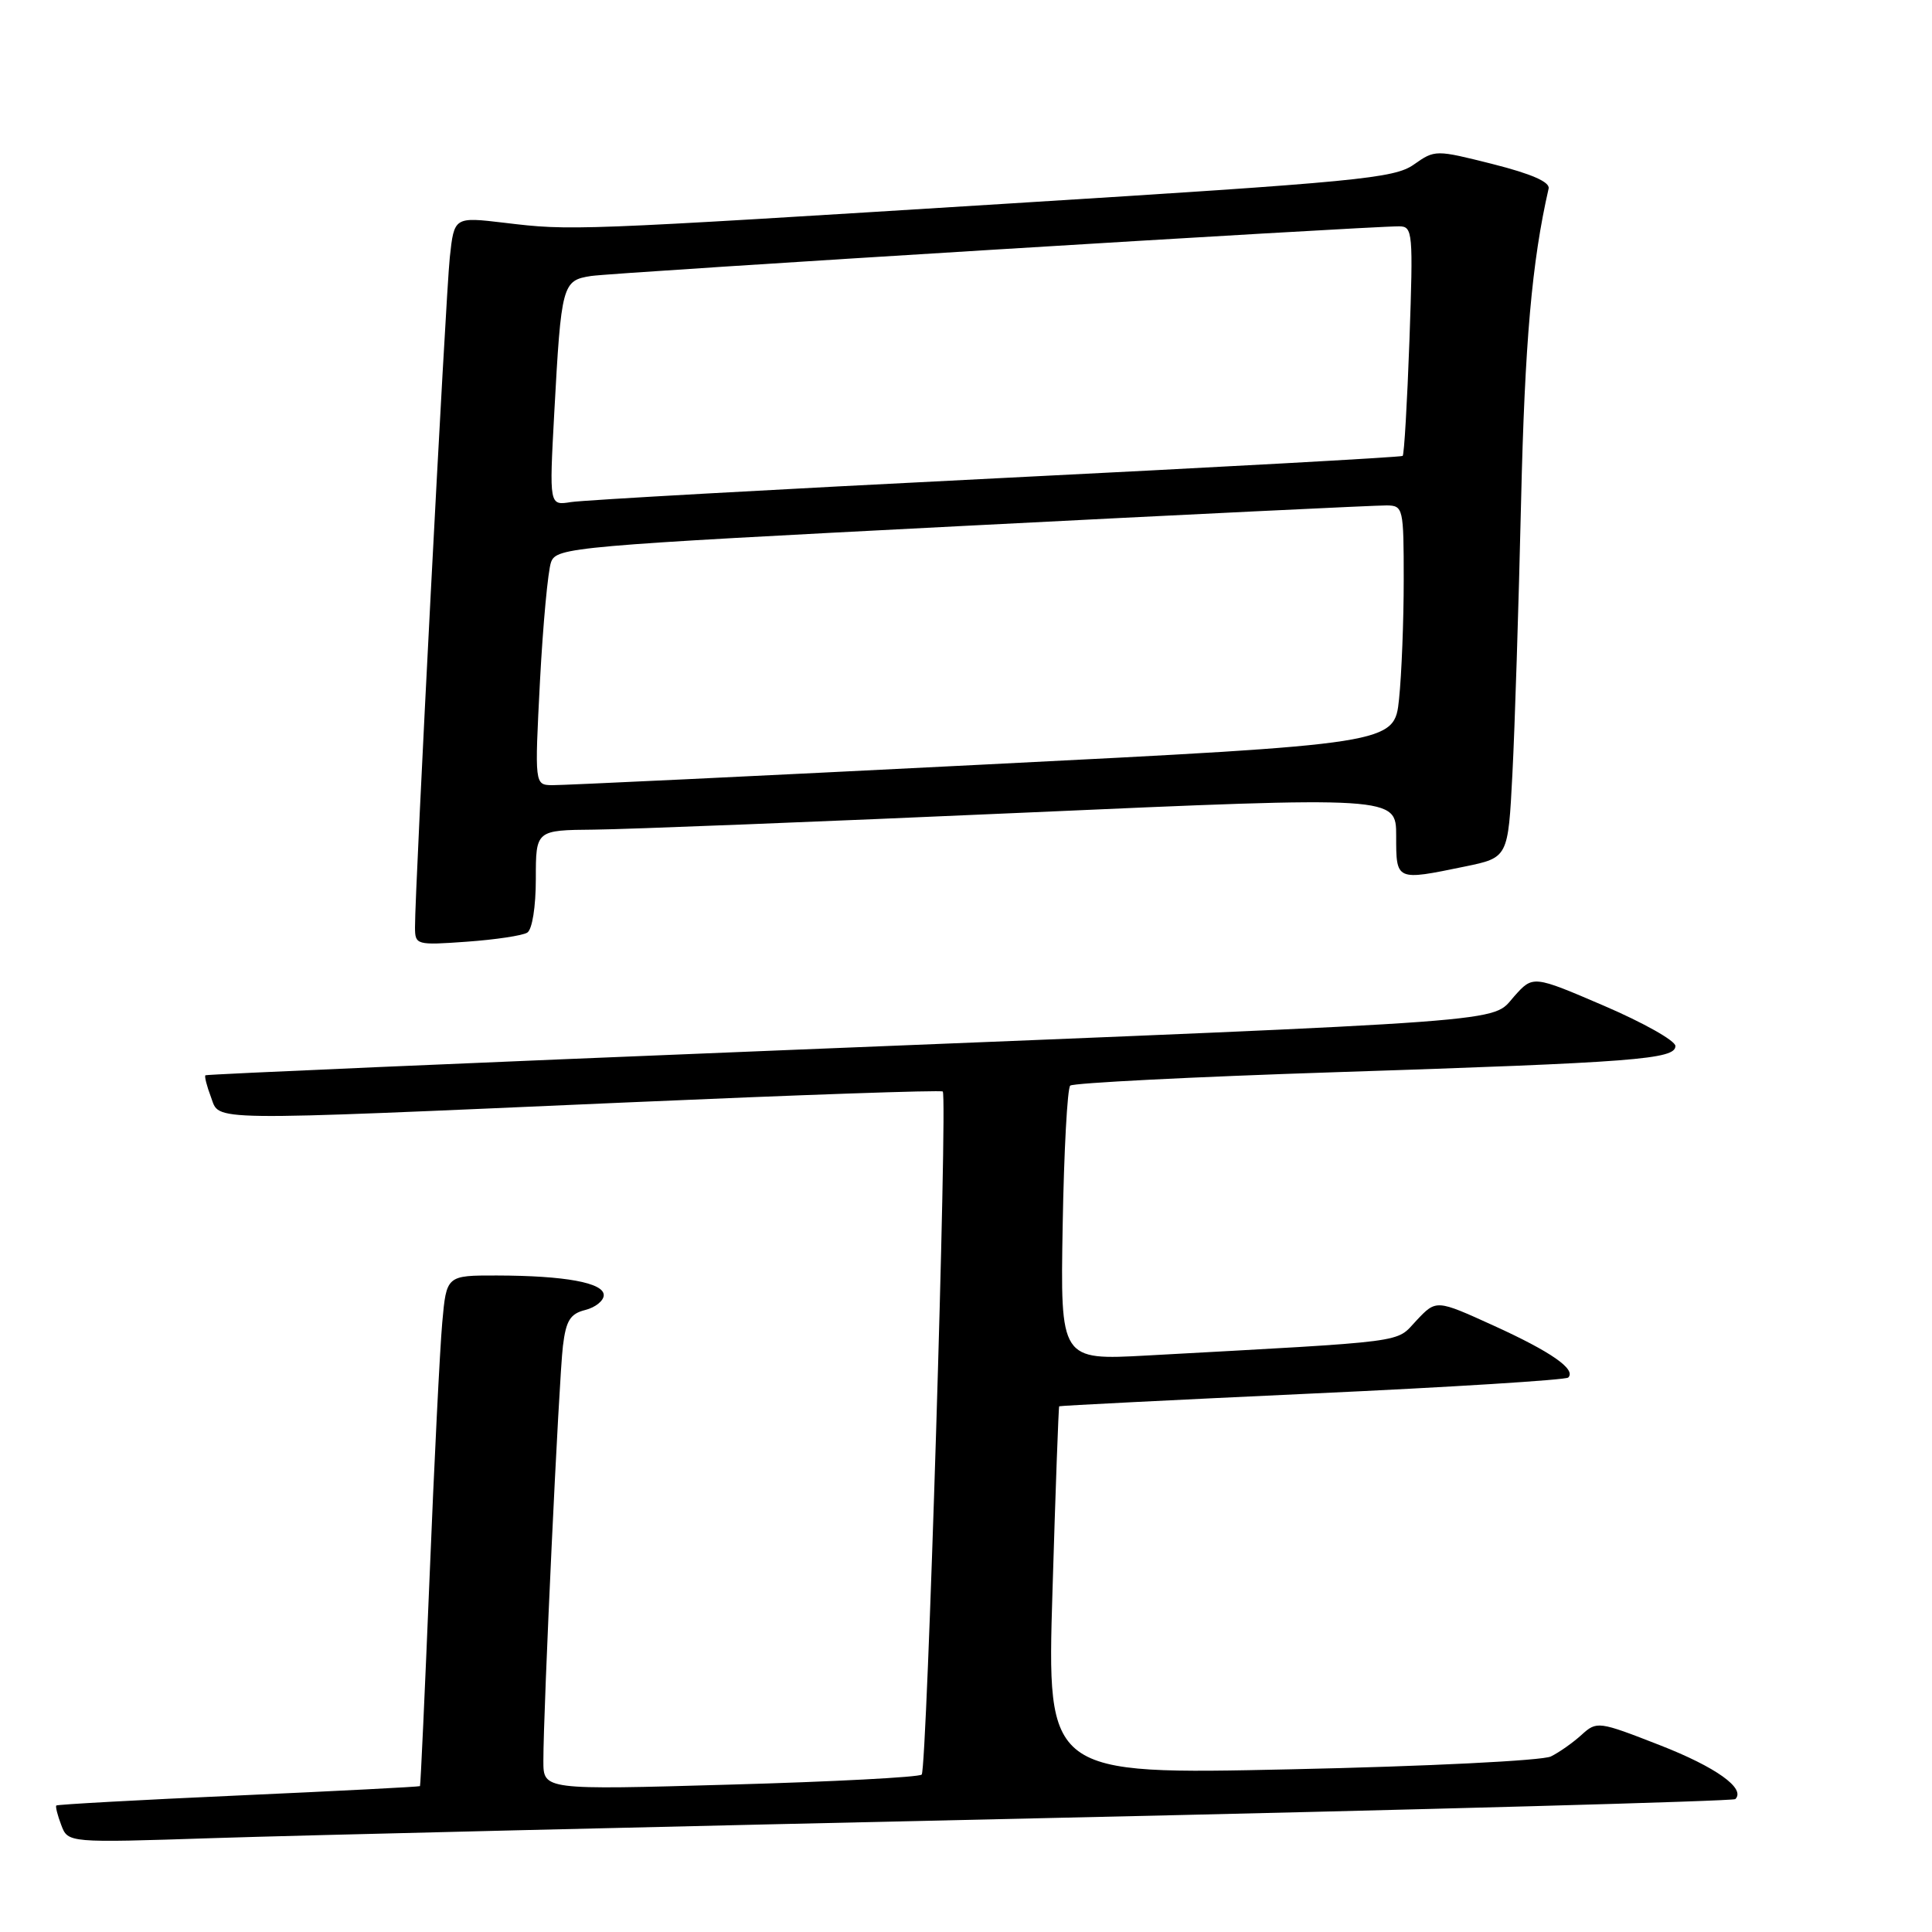 <?xml version="1.0" encoding="UTF-8" standalone="no"?>
<!DOCTYPE svg PUBLIC "-//W3C//DTD SVG 1.1//EN" "http://www.w3.org/Graphics/SVG/1.1/DTD/svg11.dtd" >
<svg xmlns="http://www.w3.org/2000/svg" xmlns:xlink="http://www.w3.org/1999/xlink" version="1.1" viewBox="0 0 256 256">
 <g >
 <path fill="currentColor"
d=" M 138.47 240.91 C 188.51 239.80 229.67 238.66 229.94 238.39 C 231.35 236.99 227.38 234.15 219.95 231.25 C 211.78 228.06 211.59 228.04 209.56 229.88 C 208.43 230.91 206.60 232.20 205.50 232.74 C 204.40 233.29 189.00 234.06 171.11 234.44 C 138.72 235.15 138.72 235.15 139.46 210.82 C 139.86 197.45 140.26 186.43 140.35 186.34 C 140.43 186.26 155.51 185.50 173.86 184.65 C 192.21 183.81 207.48 182.85 207.80 182.53 C 208.88 181.45 205.52 179.11 197.91 175.65 C 190.31 172.19 190.31 172.19 187.69 174.97 C 184.84 177.99 187.31 177.67 152.00 179.61 C 140.50 180.24 140.50 180.24 140.81 162.37 C 140.98 152.54 141.43 144.21 141.81 143.85 C 142.19 143.50 158.03 142.69 177.00 142.07 C 216.72 140.77 222.00 140.36 222.00 138.60 C 222.00 137.90 217.75 135.51 212.56 133.28 C 203.13 129.23 203.13 129.23 200.64 132.02 C 197.51 135.53 202.42 135.17 104.50 139.13 C 62.15 140.84 27.37 142.35 27.22 142.48 C 27.07 142.61 27.40 143.91 27.95 145.36 C 29.18 148.60 26.36 148.56 83.00 146.08 C 105.83 145.08 124.69 144.42 124.92 144.63 C 125.58 145.22 122.83 234.43 122.13 235.14 C 121.78 235.49 110.36 236.09 96.75 236.47 C 72.00 237.18 72.00 237.18 72.00 233.34 C 71.99 226.63 74.06 182.67 74.59 178.35 C 75.00 174.97 75.56 174.08 77.55 173.58 C 78.90 173.24 80.00 172.35 80.00 171.61 C 80.00 169.97 74.87 169.03 65.83 169.01 C 59.16 169.00 59.16 169.00 58.60 175.25 C 58.29 178.69 57.53 193.88 56.92 209.00 C 56.30 224.12 55.73 236.58 55.65 236.67 C 55.56 236.76 44.74 237.32 31.59 237.91 C 18.44 238.50 7.58 239.10 7.46 239.24 C 7.33 239.38 7.63 240.56 8.12 241.84 C 9.01 244.19 9.01 244.19 28.25 243.56 C 38.84 243.21 88.44 242.02 138.47 240.91 Z  M 69.86 123.58 C 70.52 123.18 71.00 120.17 71.00 116.44 C 71.00 110.00 71.00 110.00 78.75 109.93 C 83.01 109.89 108.66 108.88 135.75 107.68 C 185.00 105.50 185.00 105.50 185.00 110.75 C 185.00 116.74 184.94 116.71 194.10 114.82 C 199.83 113.64 199.83 113.64 200.40 102.57 C 200.72 96.48 201.23 80.25 201.55 66.50 C 202.04 45.39 202.98 34.67 205.20 24.99 C 205.40 24.12 202.93 23.04 197.83 21.75 C 190.21 19.83 190.15 19.83 187.33 21.81 C 184.76 23.63 179.93 24.10 134.00 26.95 C 75.76 30.58 75.67 30.58 66.84 29.52 C 60.18 28.73 60.18 28.73 59.60 34.11 C 59.05 39.28 54.96 117.97 54.99 122.88 C 55.00 125.21 55.16 125.26 61.86 124.78 C 65.64 124.51 69.24 123.97 69.86 123.58 Z  M 71.55 90.25 C 71.95 82.69 72.61 75.59 73.02 74.48 C 73.75 72.53 75.77 72.35 127.64 69.69 C 157.26 68.17 182.51 66.95 183.75 66.97 C 185.93 67.00 186.00 67.31 186.00 76.85 C 186.00 82.27 185.72 89.38 185.38 92.64 C 184.76 98.57 184.76 98.57 130.13 101.32 C 100.08 102.84 74.45 104.06 73.17 104.04 C 70.84 104.00 70.84 104.00 71.55 90.25 Z  M 73.44 54.75 C 74.37 37.66 74.50 37.16 78.32 36.57 C 81.28 36.11 181.21 29.97 185.40 29.99 C 187.20 30.00 187.26 30.76 186.76 45.06 C 186.46 53.34 186.06 60.25 185.86 60.41 C 185.66 60.58 161.43 61.91 132.00 63.38 C 102.58 64.85 77.21 66.27 75.64 66.53 C 72.78 66.99 72.78 66.99 73.44 54.75 Z "/>
</g>
</svg>